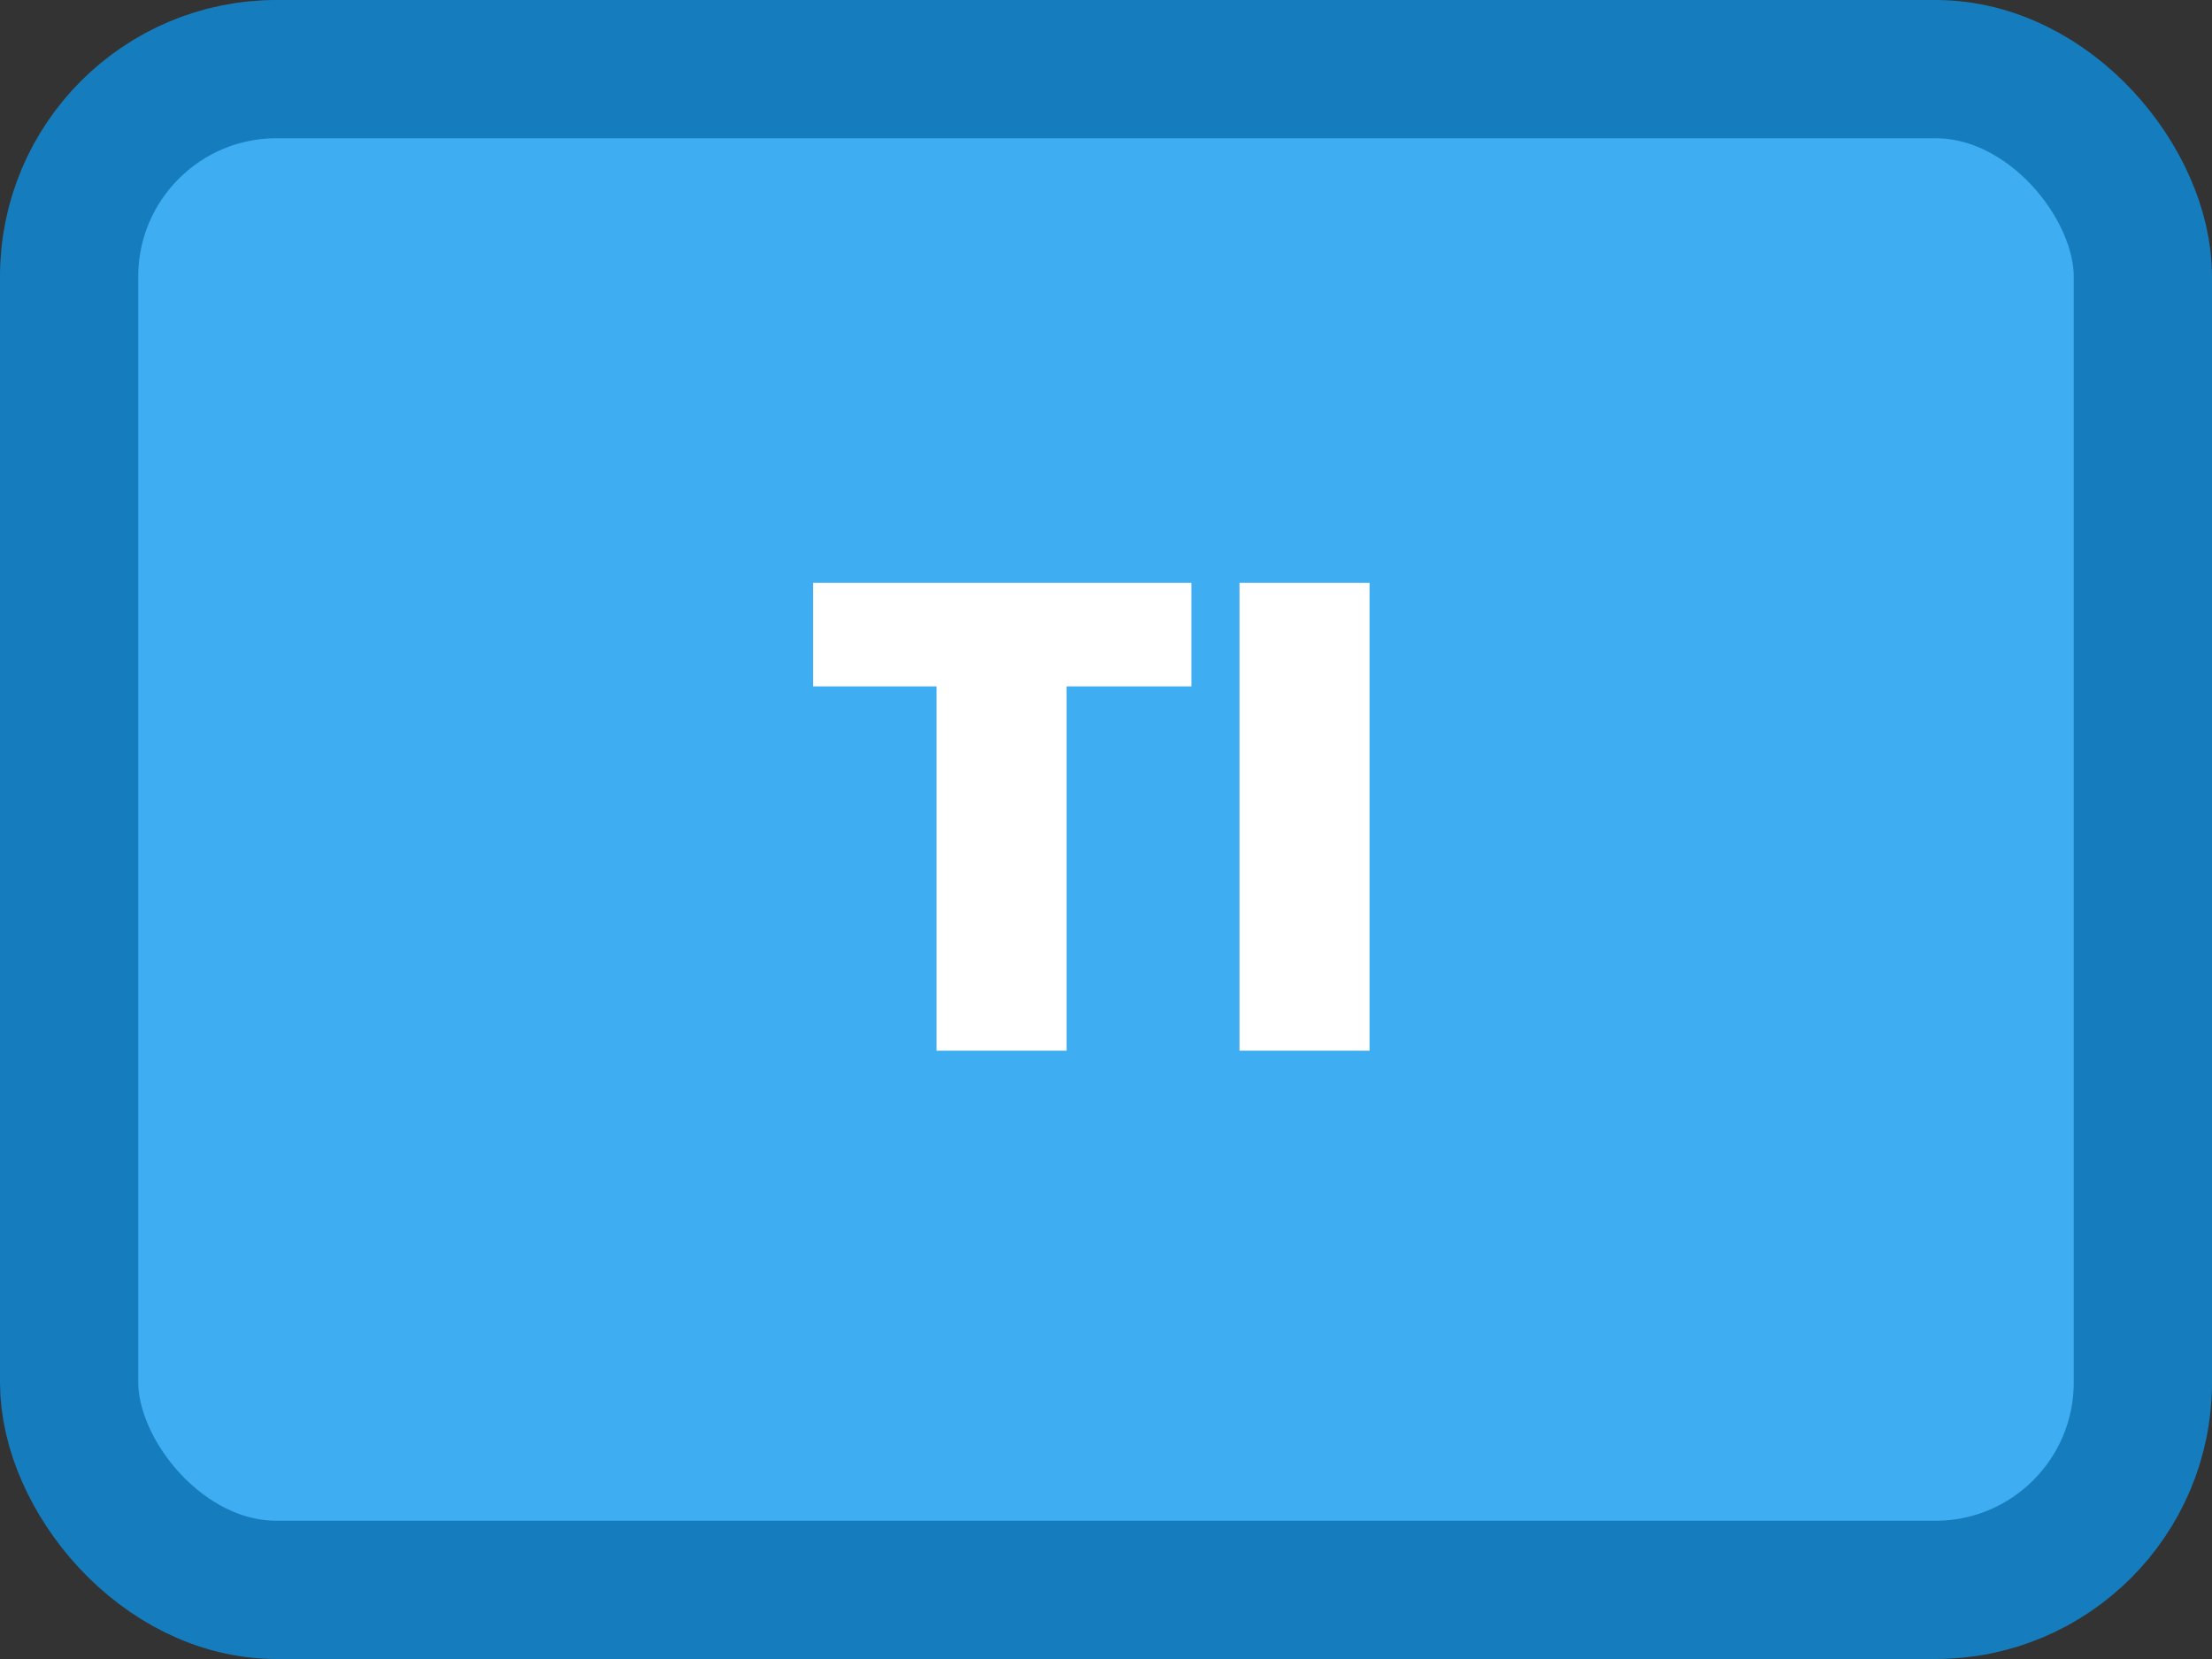 <svg width="80" height="60" viewBox="0 0 80 60" fill="none" xmlns="http://www.w3.org/2000/svg">
<rect x="0" y="0" width="80" height="60" fill="#333333" stroke="none"/>
<rect x="2.5" y="2.5" width="75" height="55" rx="7.5" fill="#3EADF1" stroke="#157DBE" stroke-width="5"/>
<path d="M43.088 21.08V24.824H38.576V38H33.872V24.824H29.408V21.08H43.088ZM49.532 21.08V38H44.828V21.08H49.532Z" fill="white"/>
</svg>
